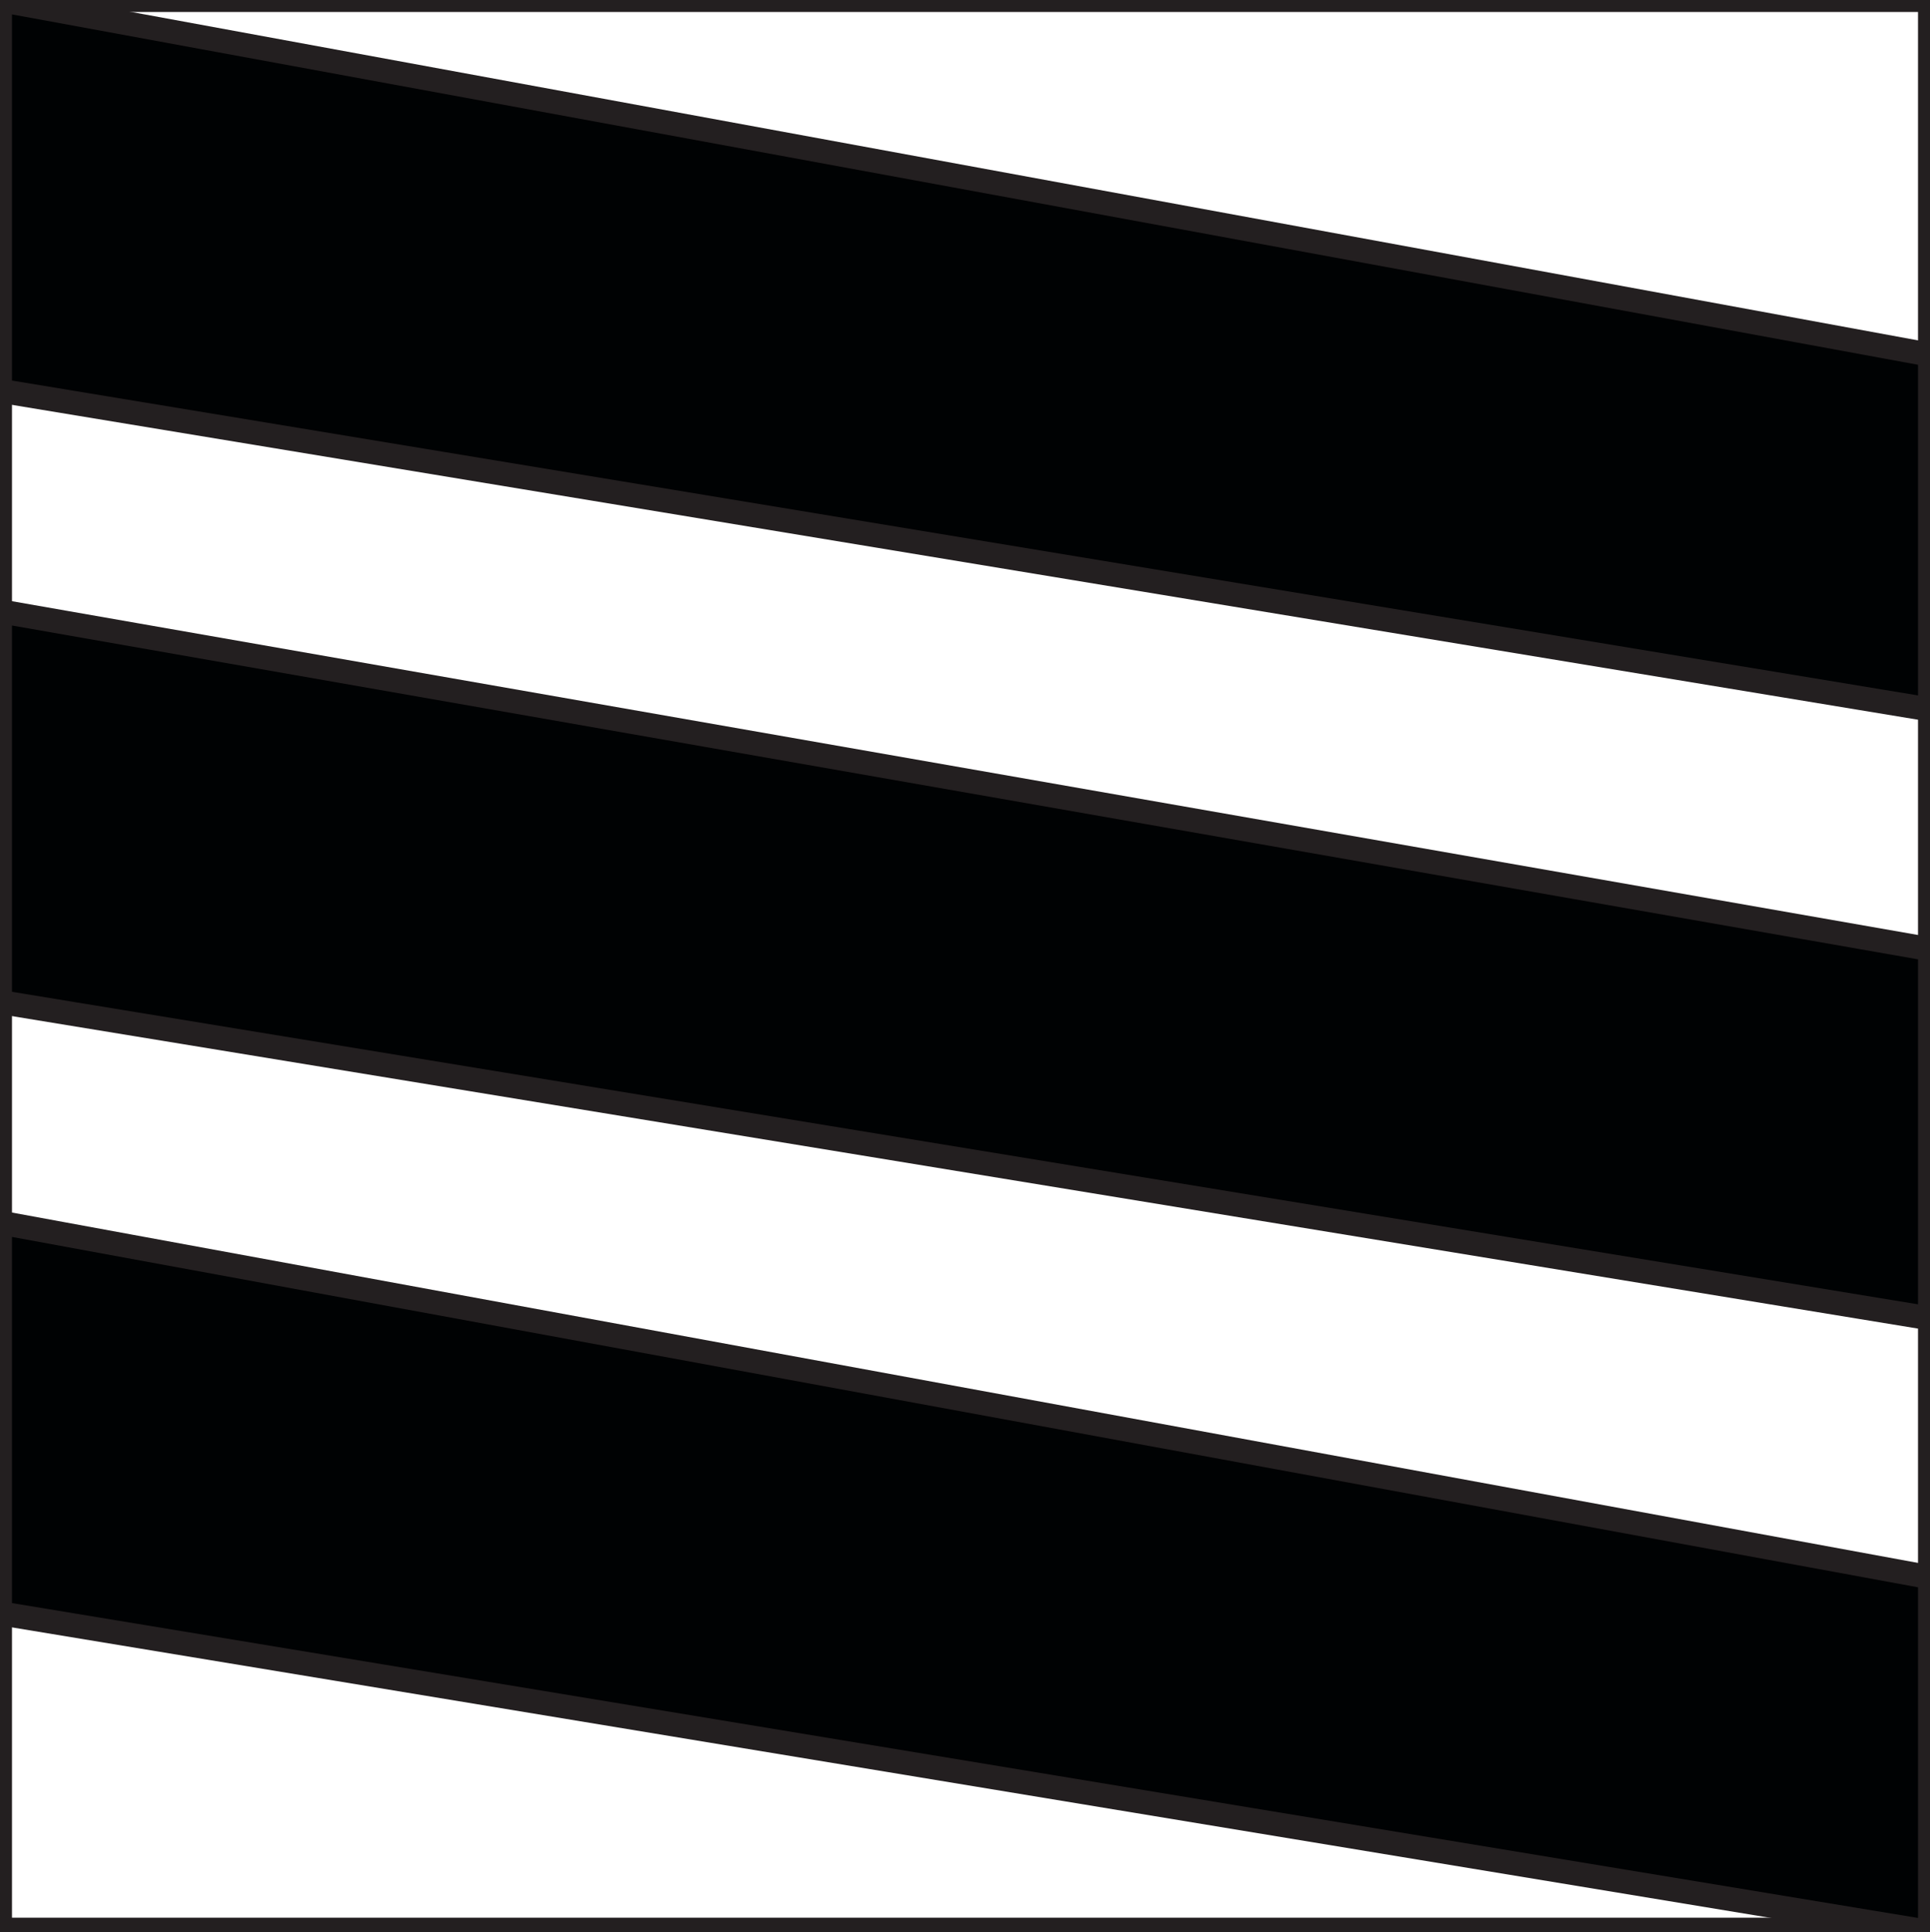 <?xml version="1.0" encoding="utf-8"?>
<!-- Generator: Adobe Illustrator 21.1.0, SVG Export Plug-In . SVG Version: 6.00 Build 0)  -->
<!DOCTYPE svg PUBLIC "-//W3C//DTD SVG 1.1//EN" "http://www.w3.org/Graphics/SVG/1.1/DTD/svg11.dtd">
<svg version="1.1" id="Layer_1" xmlns="http://www.w3.org/2000/svg" xmlns:xlink="http://www.w3.org/1999/xlink" x="0px" y="0px"
	 viewBox="0 0 80.5 80.6" style="enable-background:new 0 0 80.5 80.6;" xml:space="preserve">
<rect x="0" y="0" width="80.5" height="80.6" fill="#808080" stroke="none"/>
<rect x="0" y="0" style="fill:#FFFFFF;stroke:#231F20;stroke-miterlimit:10;" width="80.5" height="80.5"/>
<polygon style="fill:#000203;stroke:#231F20;stroke-miterlimit:10;" points="80.5,29.6 0,16.3 0,0 80.5,14.8 "/>
<polygon style="fill:#000203;stroke:#231F20;stroke-miterlimit:10;" points="80.5,80.6 0,67.3 0,51 80.5,65.8 "/>
<polygon style="fill:#000203;stroke:#231F20;stroke-miterlimit:10;" points="80.5,55 0,41.8 0,25.5 80.5,39.6 "/>
</svg>
